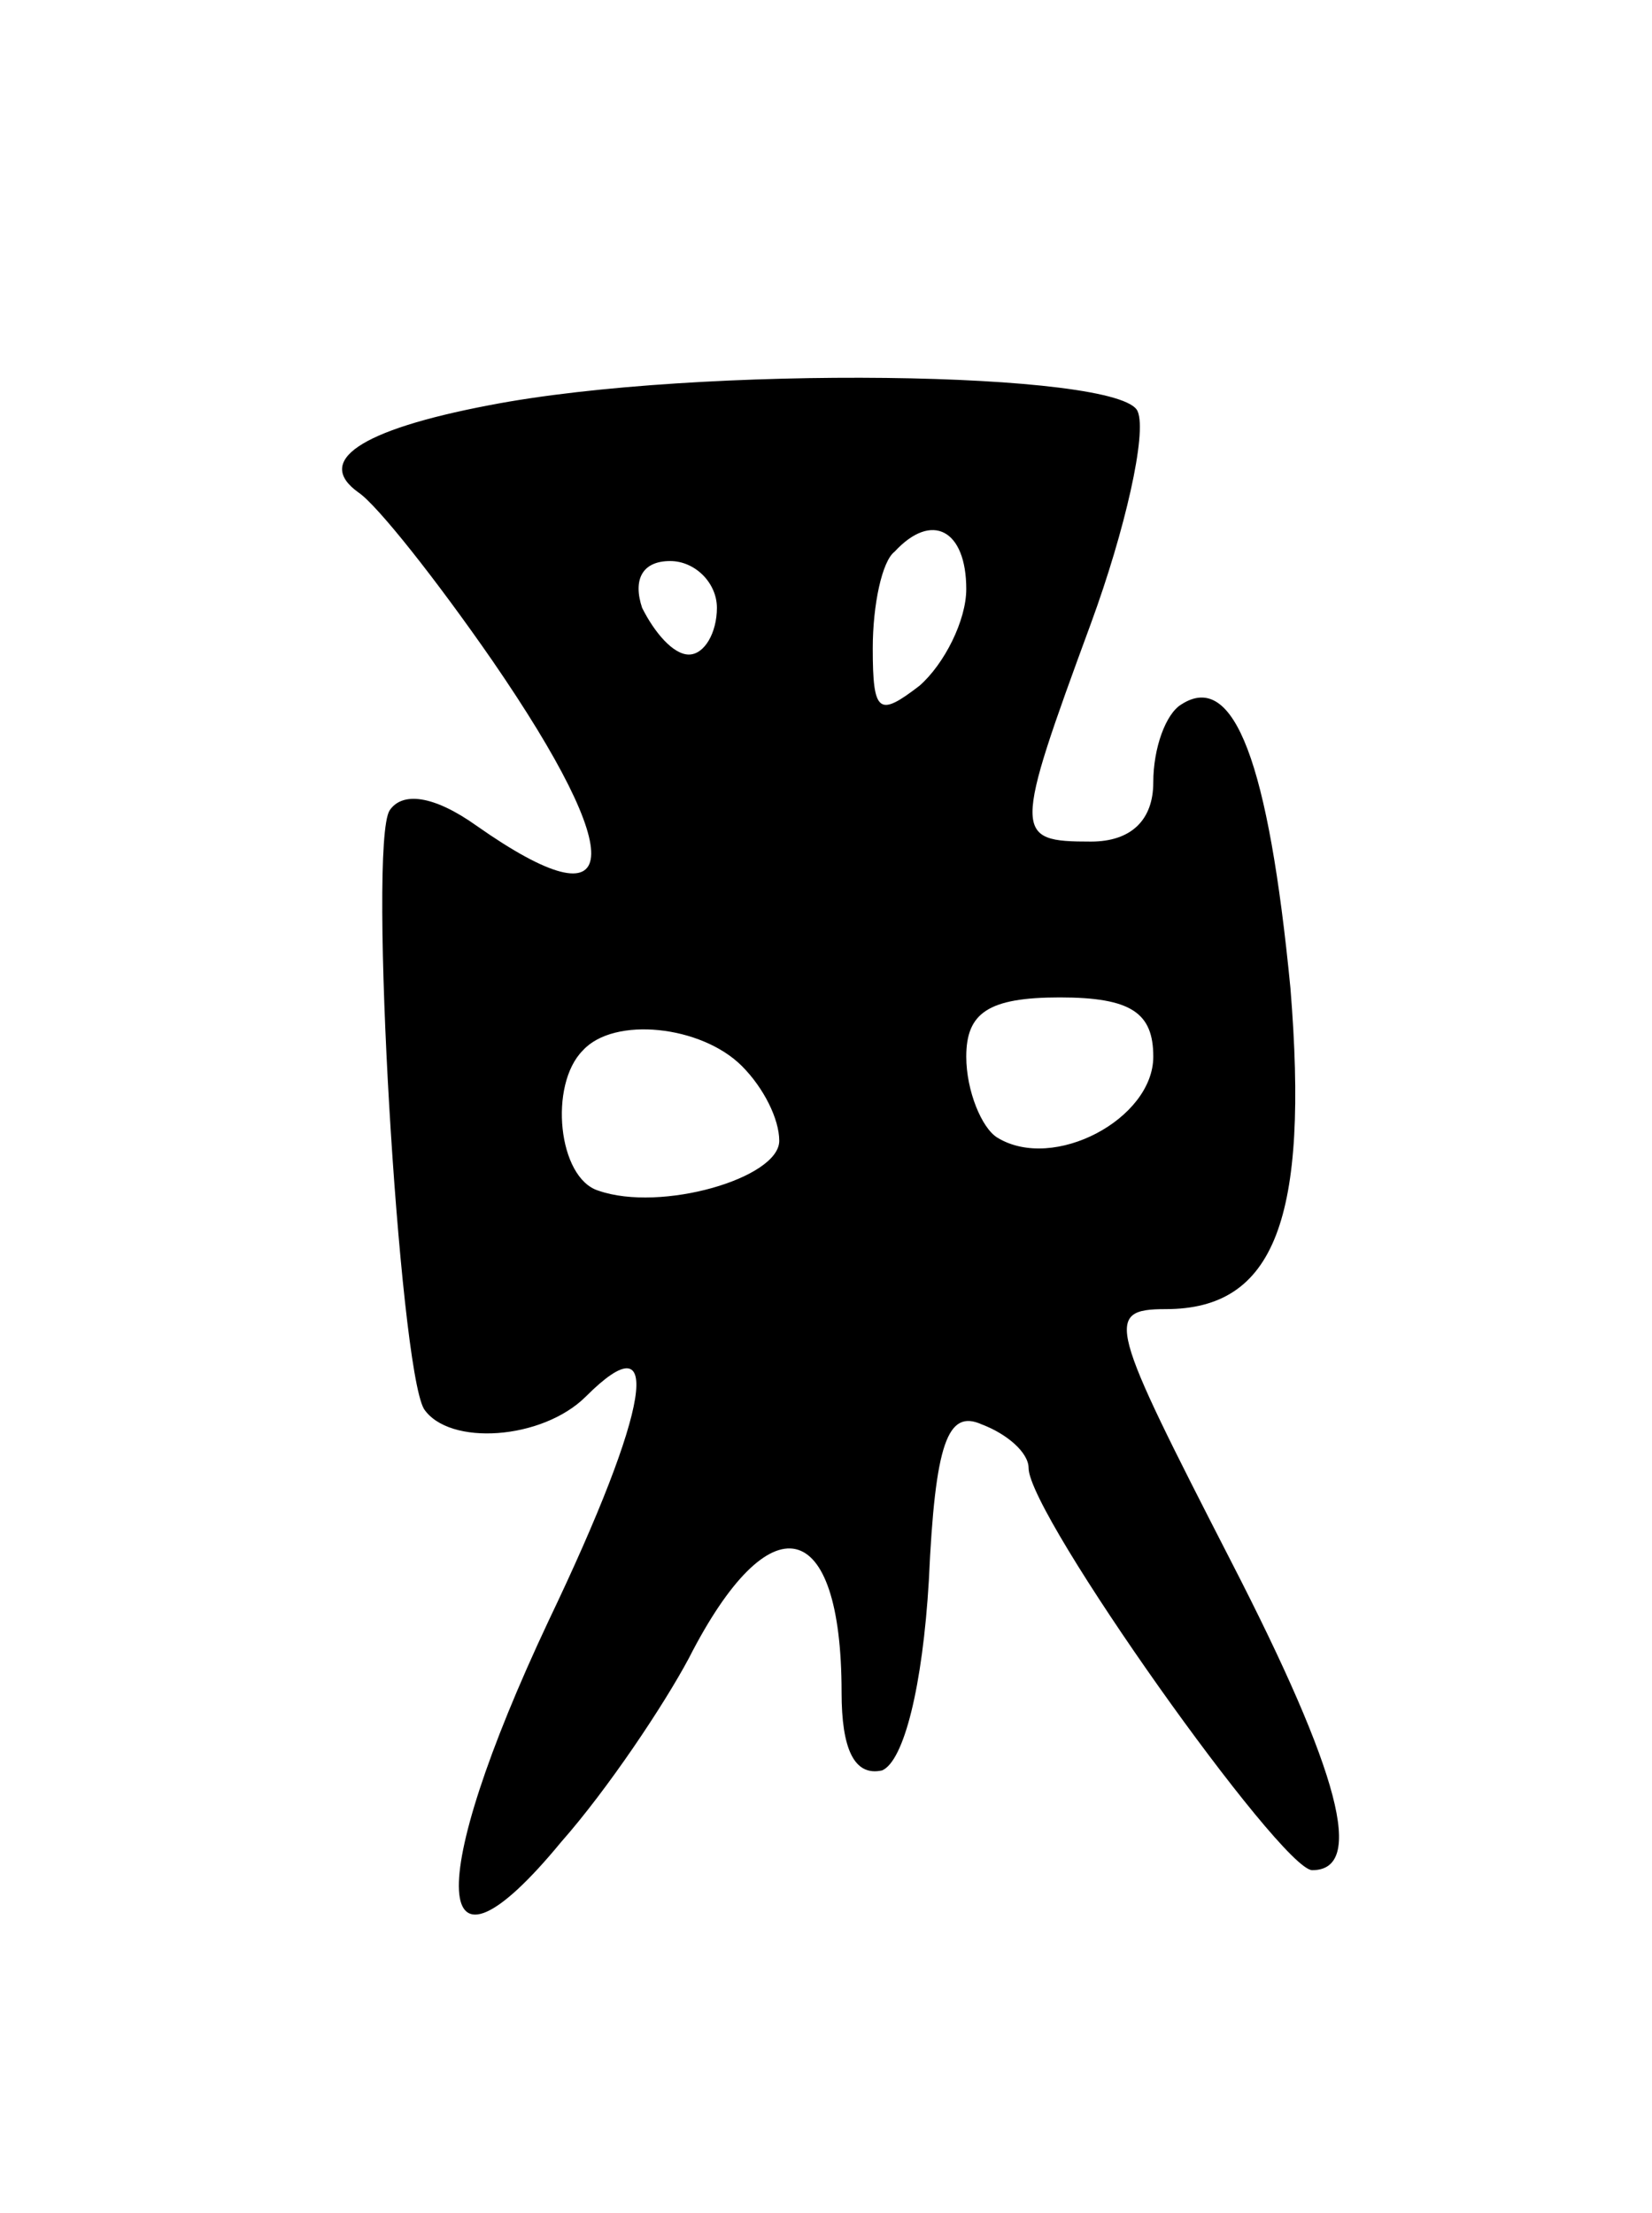 <svg version="1.0" xmlns="http://www.w3.org/2000/svg"
 width="53pt" height="71pt" viewBox="0 0 53 71"
 preserveAspectRatio="xMidYMid meet">
<g transform="translate(0,71) scale(0.1,-0.1)"
fill="#000000" stroke="none">
<path d="M157 580 c-42 -8 -56 -18 -42 -28 6 -4 25 -28 43 -54 44 -64 42 -86
-5 -53 -14 10 -24 11 -28 5 -7 -11 3 -178 11 -192 8 -12 38 -10 52 4 25 25 21
-3 -12 -72 -40 -85 -38 -122 4 -71 15 17 33 44 41 59 26 51 49 46 49 -11 0
-18 4 -27 13 -25 7 3 13 27 15 61 2 44 6 55 17 50 8 -3 15 -9 15 -14 0 -15 81
-129 91 -129 17 0 9 31 -26 99 -39 76 -41 81 -21 81 35 0 46 29 40 103 -7 72
-18 102 -35 91 -5 -3 -9 -14 -9 -25 0 -12 -7 -19 -20 -19 -25 0 -25 2 0 70 11
30 18 61 15 68 -5 13 -141 15 -208 2z m153 -59 c0 -10 -7 -24 -15 -31 -13 -10
-15 -9 -15 12 0 14 3 28 7 31 12 13 23 7 23 -12z m-80 -6 c0 -8 -4 -15 -9 -15
-5 0 -11 7 -15 15 -3 9 0 15 9 15 8 0 15 -7 15 -15z m140 -144 c0 -20 -32 -37
-50 -26 -5 3 -10 15 -10 26 0 14 7 19 30 19 23 0 30 -5 30 -19z m-132 -3 c7
-7 12 -17 12 -24 0 -12 -38 -23 -58 -16 -13 4 -16 34 -5 45 10 11 38 8 51 -5z"/>
</g>
</svg>
